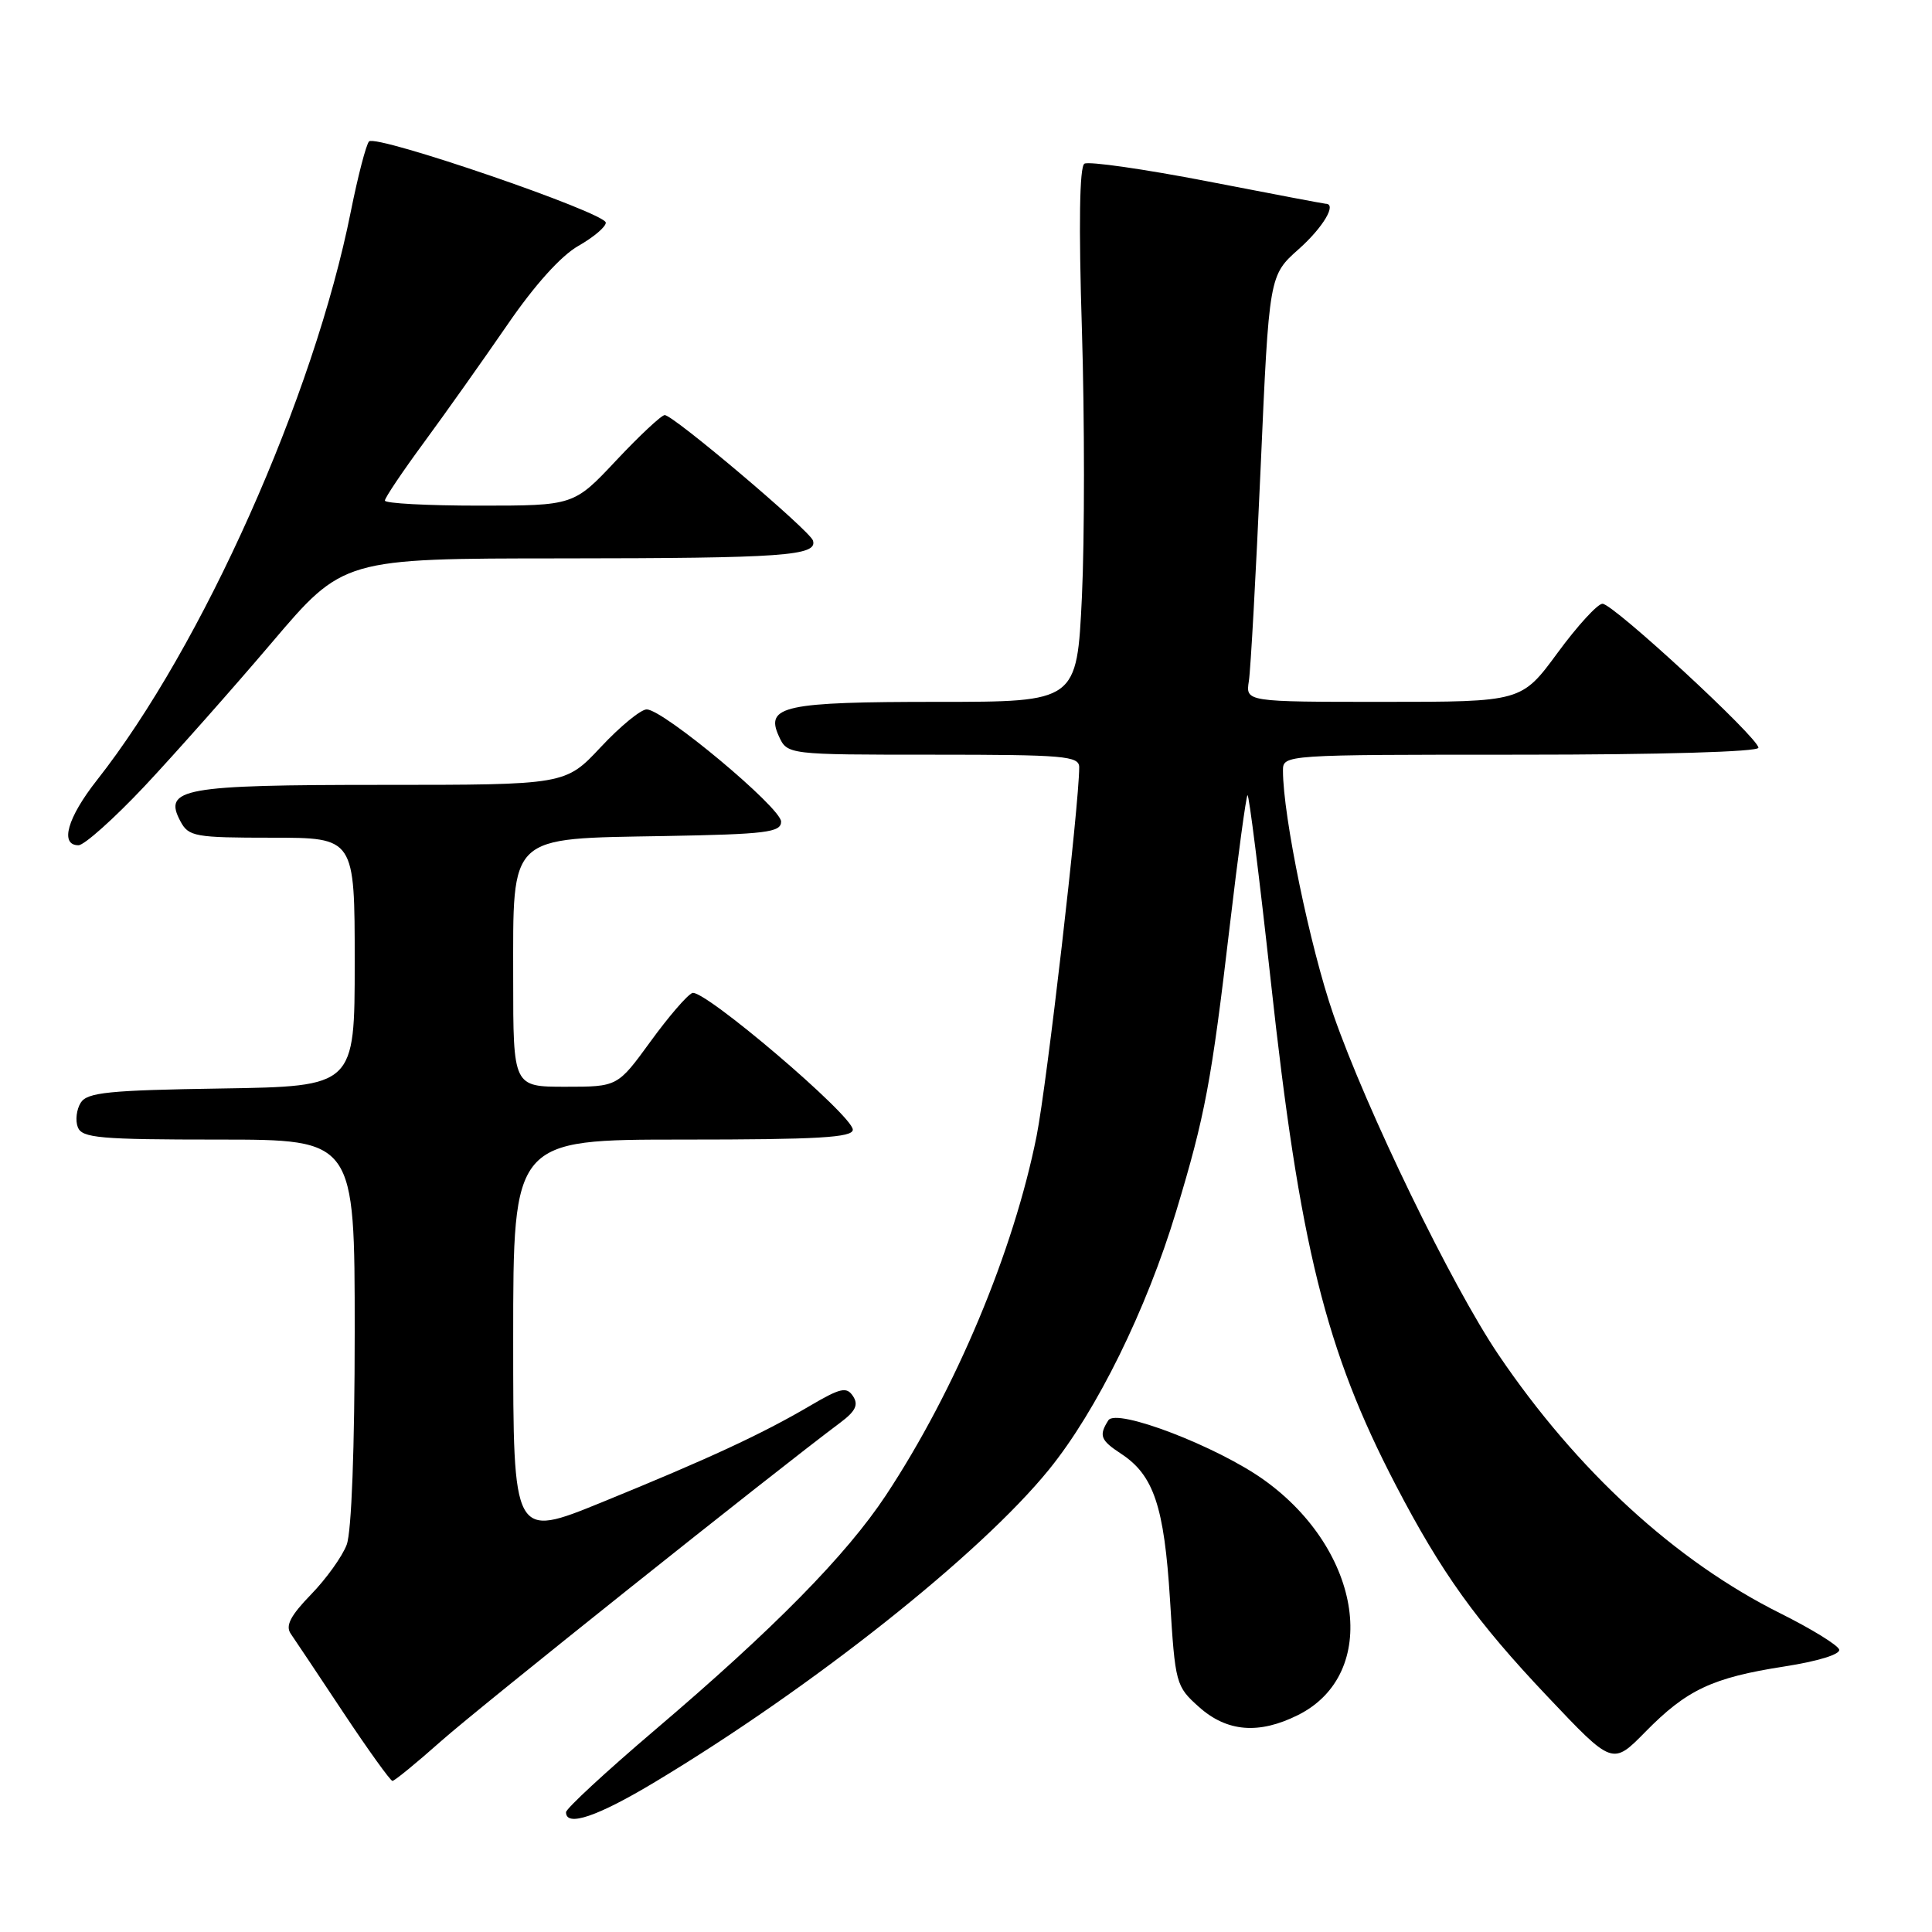 <?xml version="1.0" encoding="UTF-8" standalone="no"?>
<!DOCTYPE svg PUBLIC "-//W3C//DTD SVG 1.1//EN" "http://www.w3.org/Graphics/SVG/1.1/DTD/svg11.dtd" >
<svg xmlns="http://www.w3.org/2000/svg" xmlns:xlink="http://www.w3.org/1999/xlink" version="1.1" viewBox="0 0 256 256">
 <g >
 <path fill="currentColor"
d=" M 86.78 236.13 C 107.65 223.59 129.89 205.95 139.00 194.72 C 145.31 186.95 151.92 173.53 155.85 160.50 C 159.68 147.84 160.52 143.37 162.96 122.61 C 164.05 113.32 165.11 105.56 165.30 105.37 C 165.49 105.17 166.87 116.19 168.37 129.85 C 172.21 165.06 175.64 178.91 184.95 196.79 C 191.00 208.41 195.63 214.86 205.09 224.84 C 213.67 233.91 213.67 233.91 218.02 229.48 C 223.50 223.90 226.89 222.30 236.42 220.82 C 240.91 220.12 243.90 219.20 243.70 218.57 C 243.51 217.98 240.02 215.83 235.93 213.79 C 222.01 206.85 208.95 194.87 198.55 179.50 C 192.34 170.31 181.07 147.09 176.68 134.44 C 173.60 125.55 170.00 108.12 170.00 102.13 C 170.00 100.00 170.02 100.00 201.50 100.00 C 219.97 100.00 233.00 99.62 233.00 99.08 C 233.00 97.77 213.76 80.00 212.34 80.00 C 211.69 80.00 209.01 82.93 206.39 86.50 C 201.61 93.00 201.61 93.00 183.33 93.00 C 165.05 93.00 165.05 93.00 165.48 90.25 C 165.72 88.74 166.42 76.03 167.04 62.00 C 168.16 36.50 168.16 36.50 172.10 33.00 C 175.32 30.13 177.18 27.00 175.66 27.00 C 175.48 27.00 168.44 25.67 160.01 24.03 C 151.59 22.40 144.25 21.35 143.69 21.69 C 143.04 22.09 142.92 29.77 143.36 43.71 C 143.72 55.49 143.72 71.39 143.36 79.06 C 142.69 93.00 142.69 93.00 124.28 93.00 C 103.92 93.00 101.38 93.55 103.19 97.52 C 104.32 100.00 104.32 100.00 123.66 100.00 C 141.05 100.00 143.00 100.17 143.00 101.67 C 143.00 106.59 138.72 143.65 137.36 150.50 C 134.31 165.81 126.62 184.16 117.39 198.13 C 112.12 206.09 102.58 215.79 86.75 229.26 C 80.29 234.76 75.00 239.65 75.00 240.13 C 75.00 242.12 79.16 240.71 86.78 236.13 Z  M 58.50 230.66 C 63.51 226.22 102.39 195.20 111.35 188.50 C 113.37 186.99 113.78 186.13 113.03 185.00 C 112.18 183.71 111.37 183.90 107.27 186.31 C 100.91 190.04 93.88 193.30 79.75 199.06 C 68.00 203.85 68.00 203.85 68.00 177.43 C 68.00 151.00 68.00 151.00 90.50 151.00 C 108.38 151.00 113.00 150.73 113.00 149.69 C 113.00 147.82 93.21 130.97 91.73 131.58 C 91.05 131.85 88.55 134.76 86.17 138.04 C 81.83 144.00 81.83 144.00 74.92 144.00 C 68.00 144.00 68.00 144.00 68.00 129.67 C 68.00 110.39 67.20 111.15 88.04 110.78 C 101.55 110.54 103.50 110.29 103.50 108.87 C 103.50 107.04 87.88 94.00 85.69 94.00 C 84.91 94.00 82.17 96.25 79.60 99.00 C 74.92 104.00 74.92 104.00 50.65 104.00 C 24.19 104.00 21.58 104.47 23.91 108.83 C 24.99 110.85 25.81 111.00 36.04 111.00 C 47.00 111.00 47.00 111.00 47.00 127.48 C 47.00 143.95 47.00 143.95 29.36 144.23 C 14.40 144.46 11.56 144.75 10.70 146.11 C 10.14 147.00 9.96 148.46 10.31 149.36 C 10.86 150.79 13.20 151.00 28.97 151.00 C 47.00 151.00 47.00 151.00 47.00 176.43 C 47.00 191.91 46.58 202.97 45.94 204.68 C 45.36 206.23 43.23 209.20 41.21 211.28 C 38.49 214.08 37.80 215.42 38.52 216.47 C 39.06 217.25 42.20 221.95 45.50 226.93 C 48.80 231.90 51.73 235.97 52.00 235.98 C 52.27 235.99 55.20 233.59 58.50 230.66 Z  M 172.00 227.25 C 182.92 221.79 180.58 205.50 167.53 196.13 C 161.32 191.67 147.92 186.53 146.86 188.20 C 145.58 190.22 145.81 190.83 148.55 192.63 C 152.87 195.46 154.26 199.60 155.03 211.94 C 155.72 223.13 155.80 223.44 158.88 226.19 C 162.59 229.50 166.82 229.84 172.00 227.25 Z  M 19.15 104.18 C 23.19 99.87 30.77 91.32 35.99 85.18 C 45.48 74.00 45.48 74.00 74.49 73.99 C 103.84 73.97 108.37 73.65 107.72 71.62 C 107.29 70.29 89.22 55.00 88.08 55.00 C 87.65 55.00 84.76 57.70 81.66 61.00 C 76.03 67.00 76.03 67.00 63.51 67.00 C 56.63 67.00 51.00 66.70 51.00 66.33 C 51.00 65.96 53.34 62.48 56.21 58.58 C 59.07 54.69 64.01 47.71 67.20 43.08 C 70.82 37.79 74.34 33.88 76.64 32.58 C 78.66 31.43 80.29 30.05 80.27 29.50 C 80.22 28.18 49.83 17.76 48.90 18.74 C 48.51 19.16 47.43 23.32 46.49 28.00 C 41.61 52.50 26.82 85.63 12.84 103.38 C 8.92 108.36 7.89 112.00 10.40 112.00 C 11.16 112.00 15.10 108.48 19.15 104.18 Z "/>
</g>
</svg>